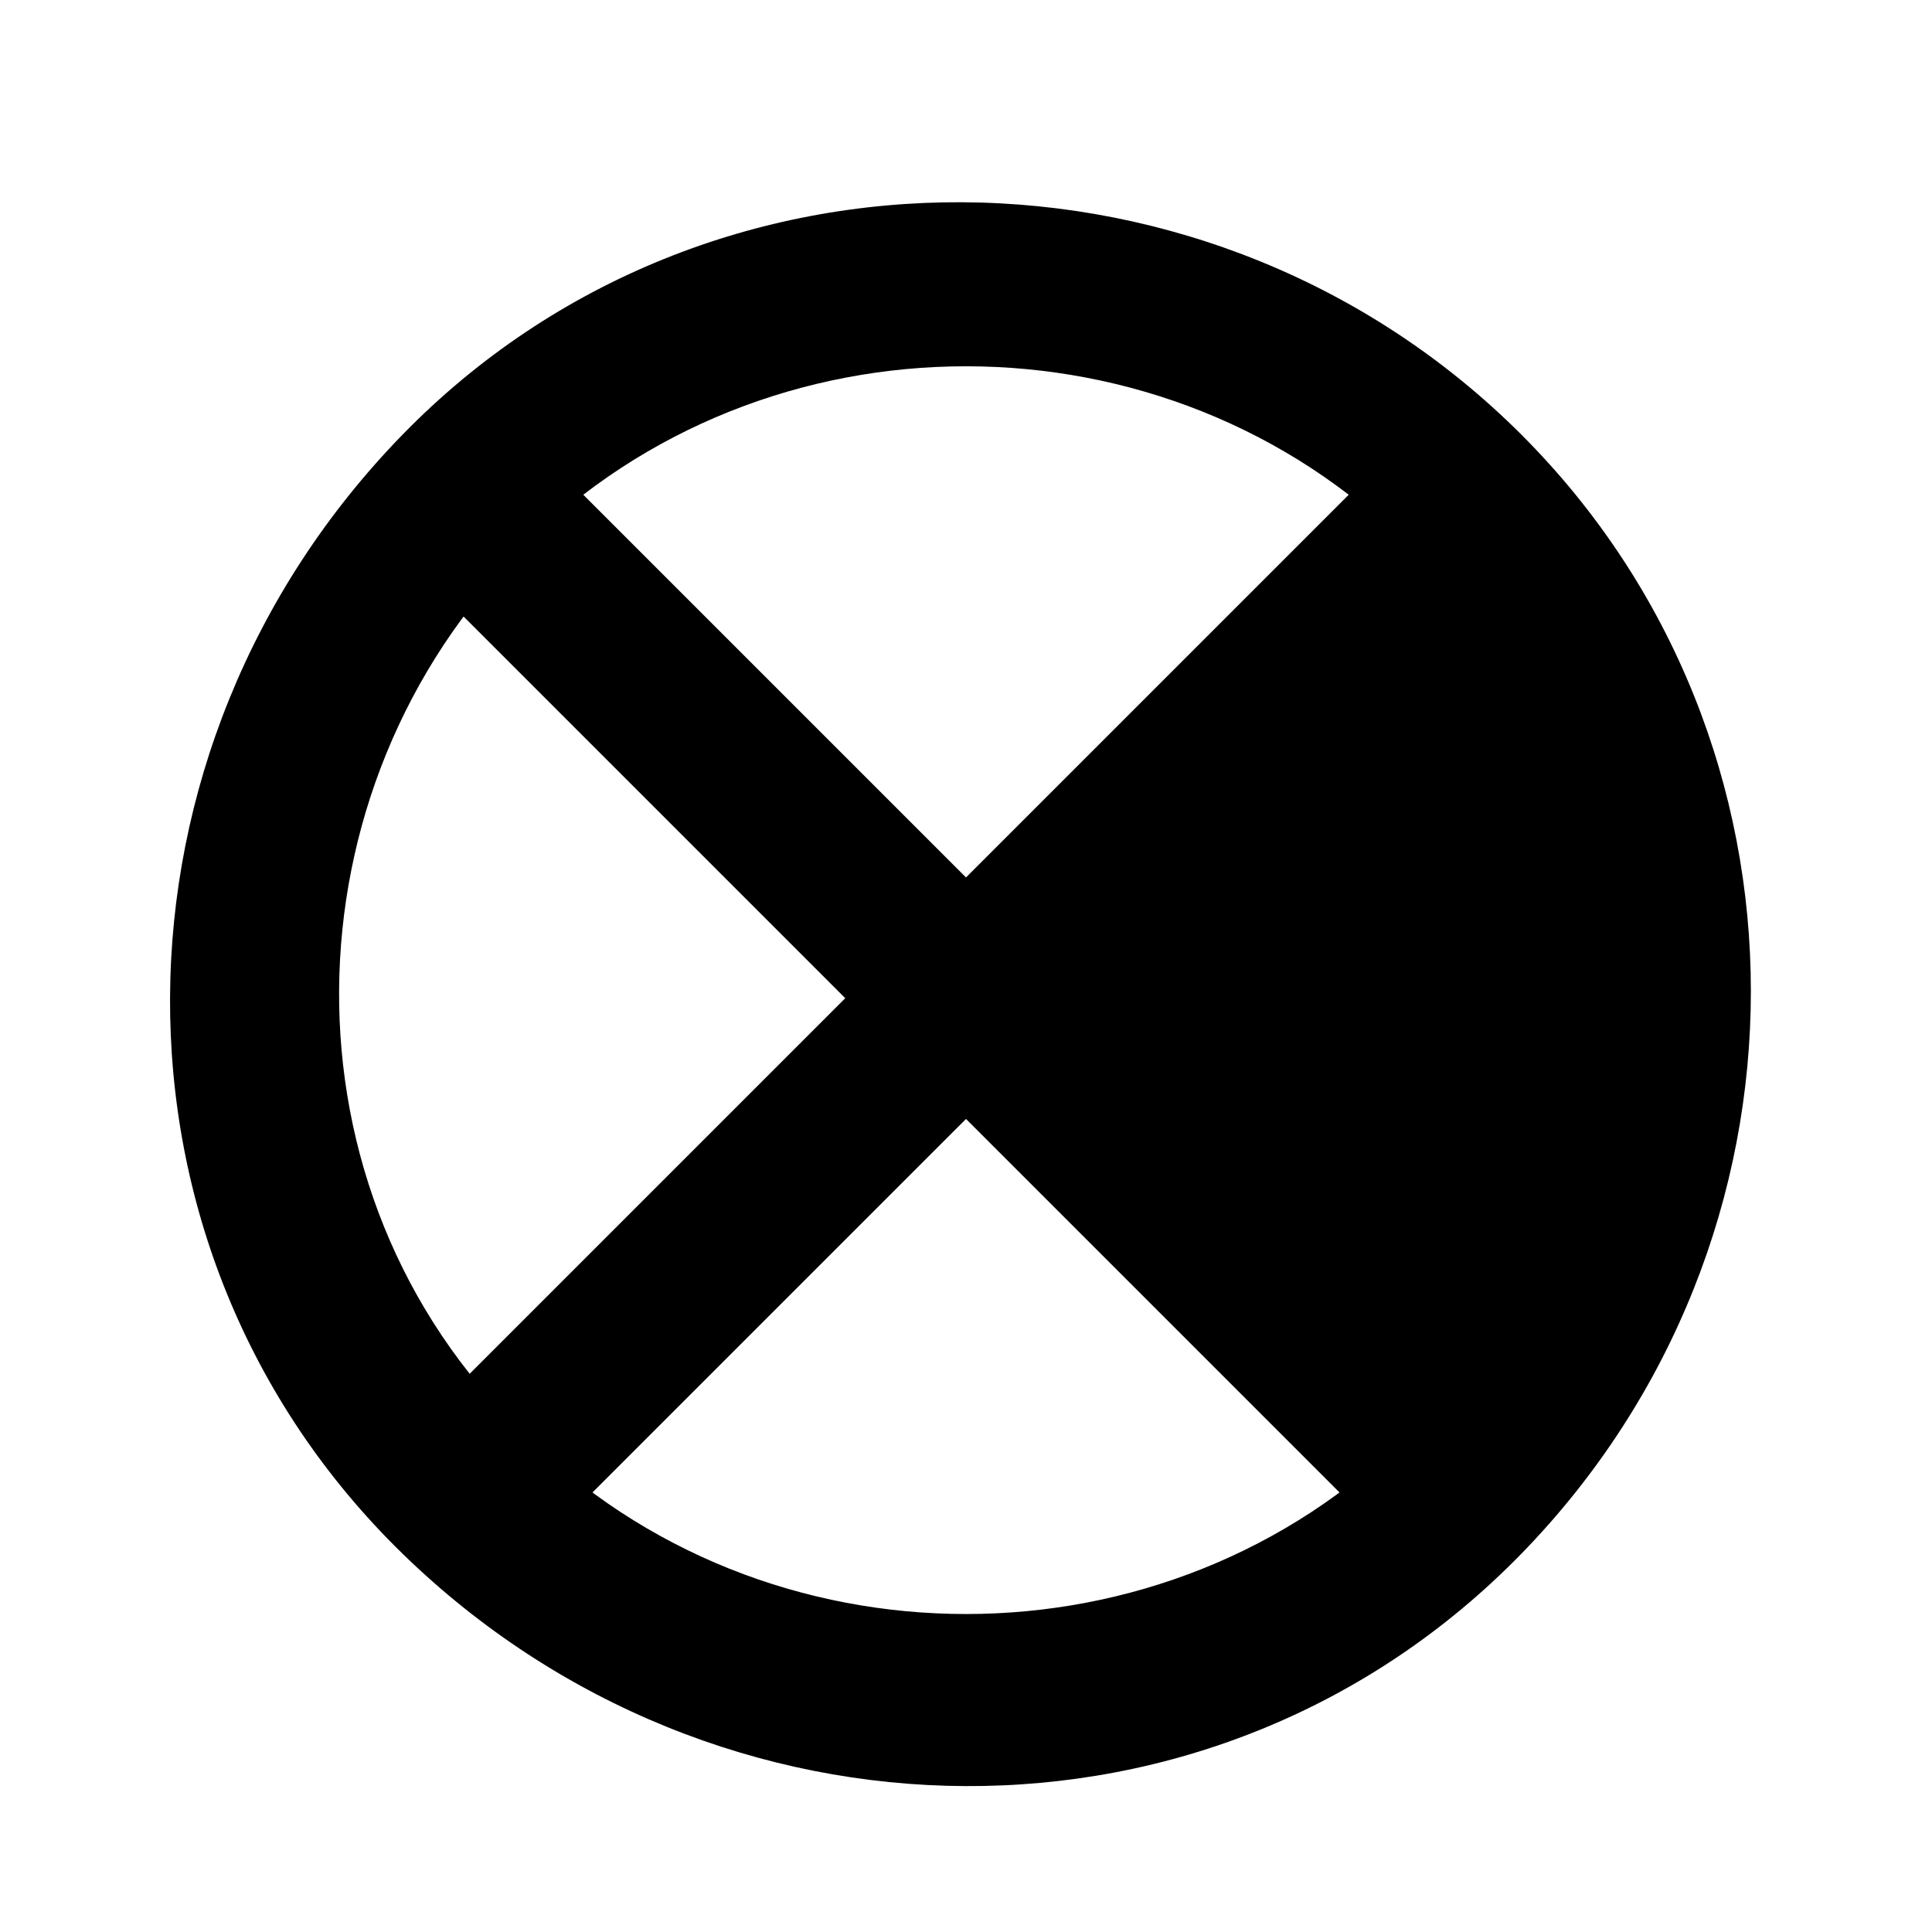 <?xml version="1.0" encoding="utf-8"?>
<!-- Generator: Adobe Illustrator 26.0.1, SVG Export Plug-In . SVG Version: 6.00 Build 0)  -->
<svg version="1.1" id="Layer_1" xmlns="http://www.w3.org/2000/svg" xmlns:xlink="http://www.w3.org/1999/xlink" x="0px" y="0px"
	 viewBox="0 0 24 24" style="enable-background:new 0 0 24 24;" xml:space="preserve">
<path d="M17.2,5.7l1.5,1.5L7,18.9l-1.5-1.5L17.2,5.7z"/>
<path d="M7.1,6l11.7,11.7l-1.5,1.5L5.6,7.5L7.1,6z"/>
<path d="M18.9,5.4c3.8,3.8,3.8,10,0,13.9s-10,3.8-13.9,0s-3.8-10,0-13.9S15.1,1.6,18.9,5.4z M6.5,17.8c3,3,8,3,11,0s3-8,0-11
	s-8-3-11,0S3.4,14.8,6.5,17.8z"/>
<polygon points="18.3,7.3 20,10.7 20.4,12.9 20,15.3 18.9,17.9 13.4,12.4 "/>
</svg>
